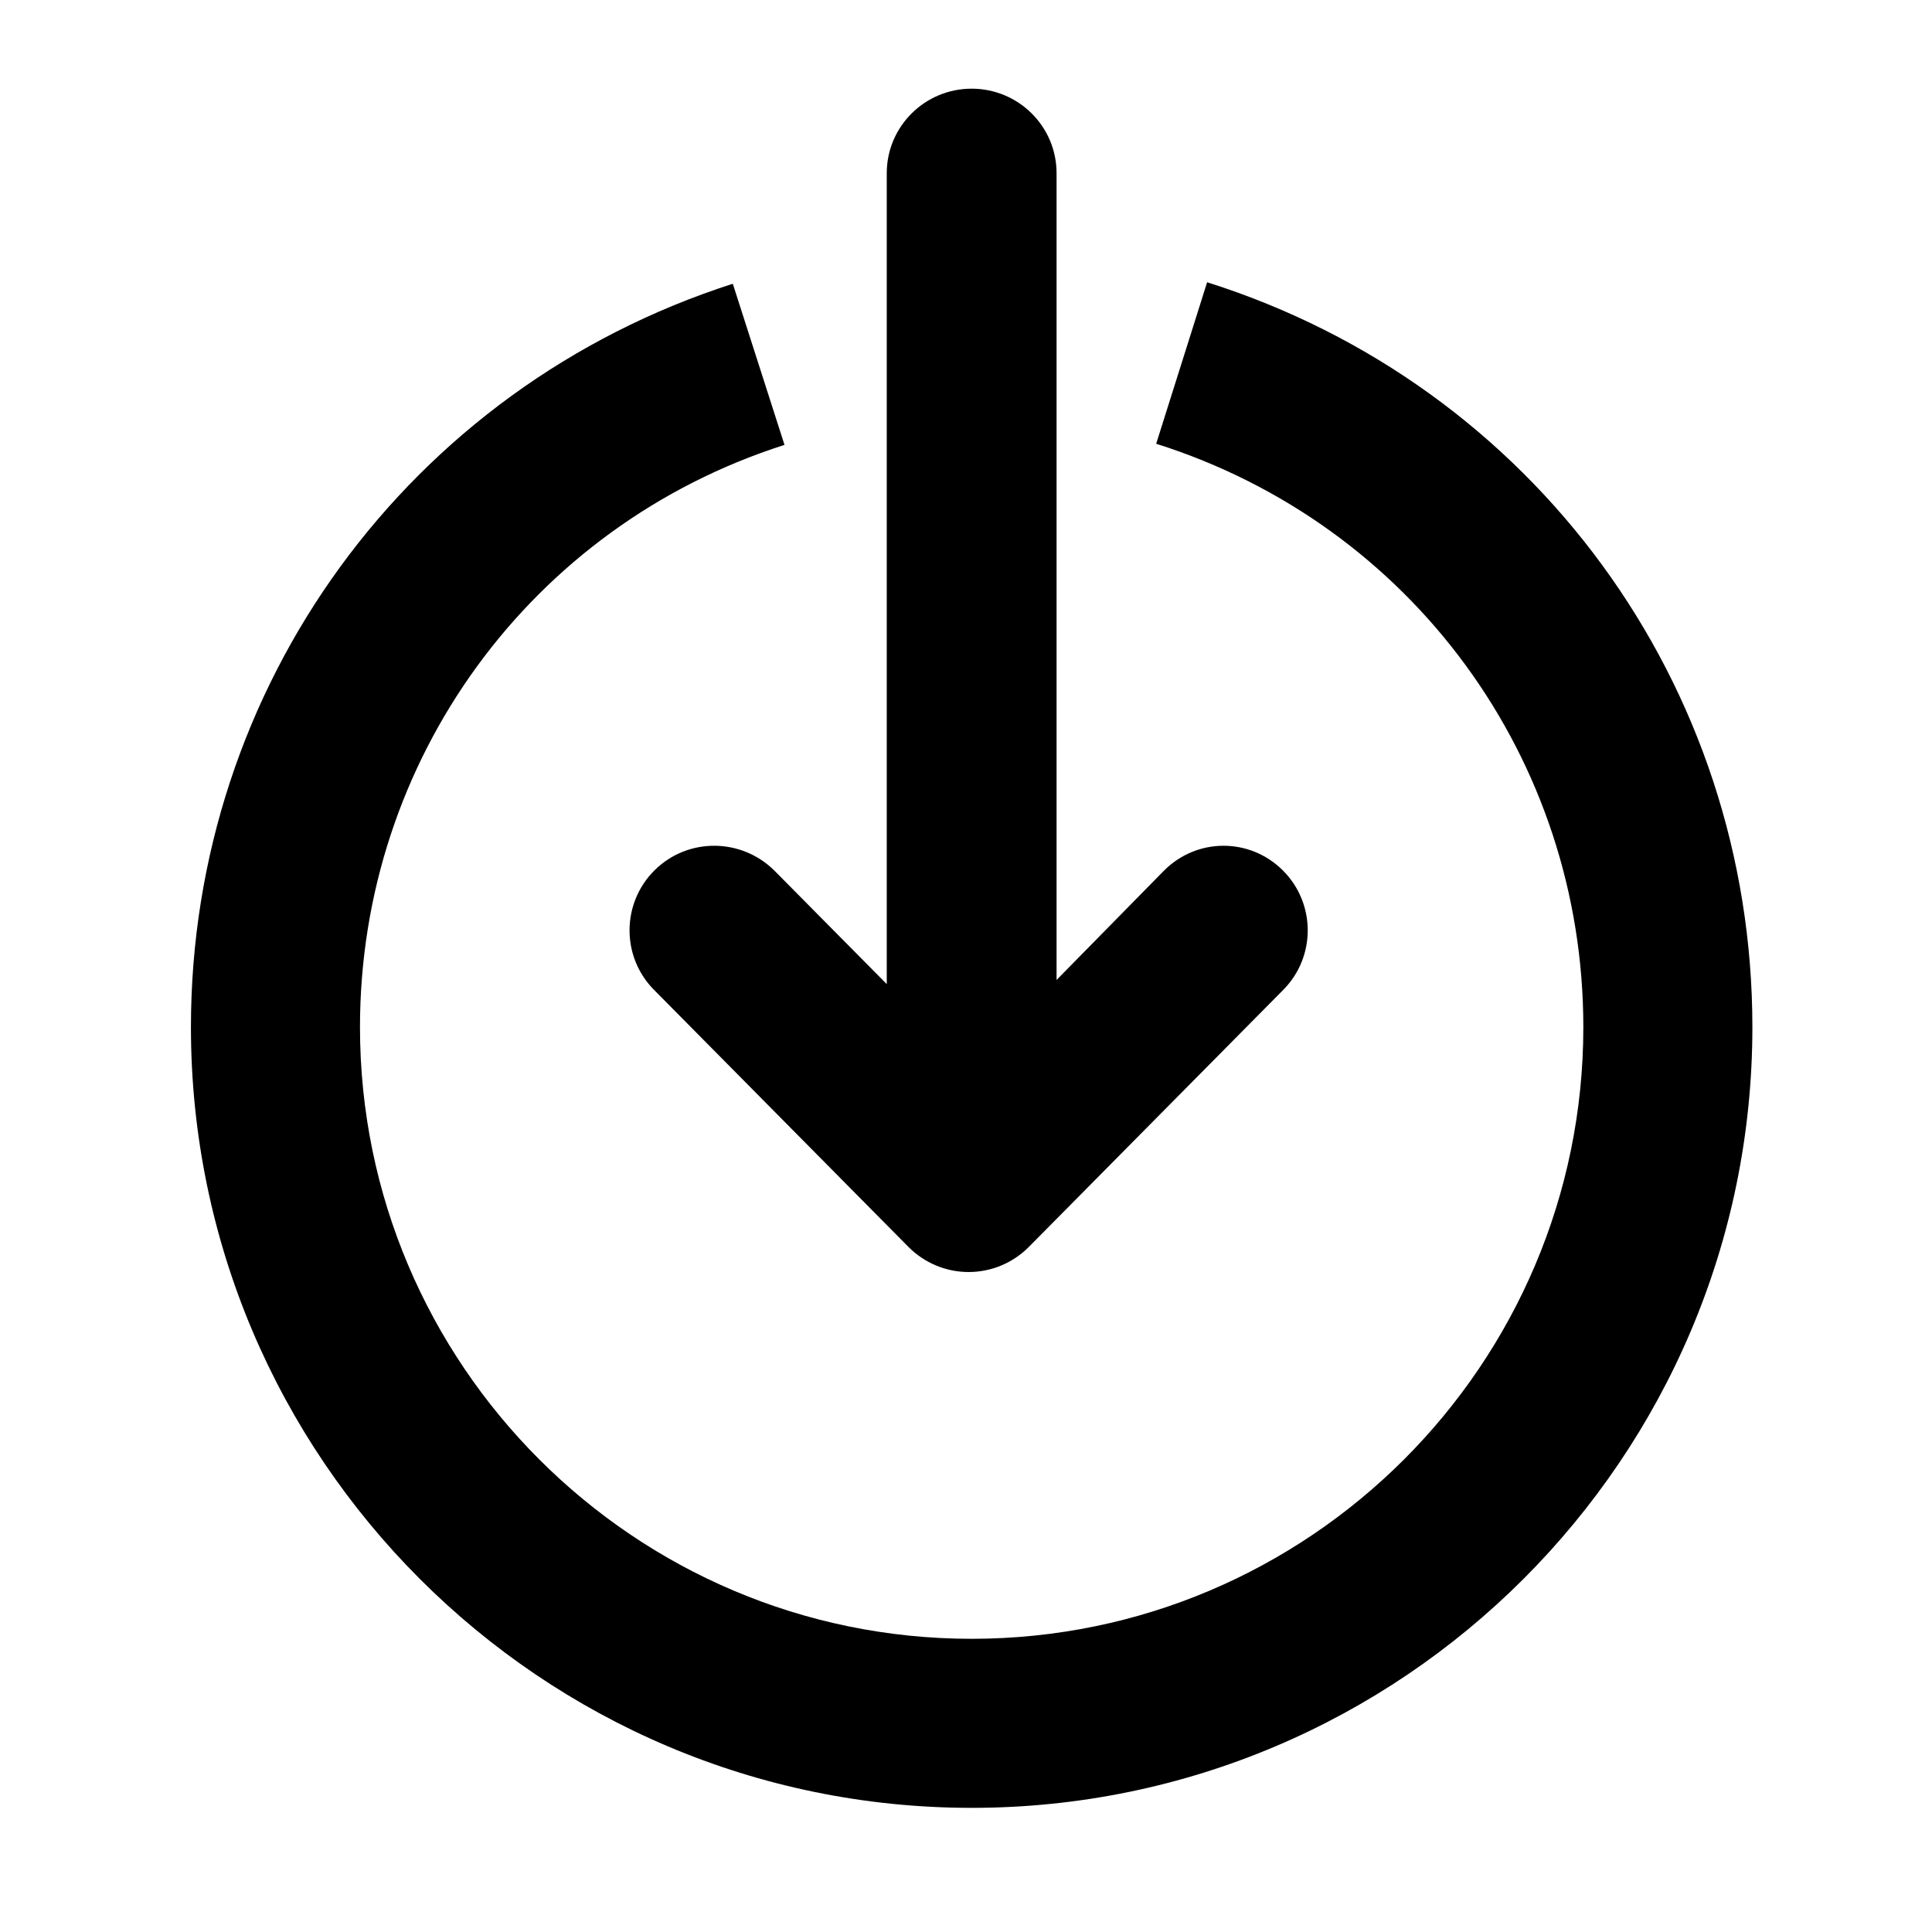 <?xml version="1.0" encoding="utf-8"?>
<!-- Generator: Adobe Illustrator 18.1.1, SVG Export Plug-In . SVG Version: 6.00 Build 0)  -->
<!DOCTYPE svg PUBLIC "-//W3C//DTD SVG 1.1//EN" "http://www.w3.org/Graphics/SVG/1.1/DTD/svg11.dtd">
<svg version="1.1" xmlns="http://www.w3.org/2000/svg" xmlns:xlink="http://www.w3.org/1999/xlink" x="0px" y="0px"
	 viewBox="0 0 512 512" enable-background="new 0 0 512 512" xml:space="preserve">
<g id="Layer_1">
	<g>
		<path d="M319.9,74.8l-13.5,42.8c67.7,21.4,113.2,83.5,113.2,154.6c0,89.4-72.7,162.1-162.1,162.1c-89.4,0-162.1-72.7-162.1-162.1
			c0-70.7,45.2-132.8,112.5-154.3l-13.7-42.7c-85.9,27.6-143.6,106.7-143.6,197c0,114.1,92.8,206.9,206.9,206.9
			s206.9-92.8,206.9-206.9C464.4,181.4,406.3,102.1,319.9,74.8z"/>
		<path d="M173.5,230.6c-8.8,8.7-8.9,22.9-0.2,31.7l67.5,68.2c4.2,4.2,9.9,6.6,15.9,6.6c6,0,11.7-2.4,15.9-6.6l67.5-68.2
			c8.7-8.8,8.6-23-0.2-31.7c-8.8-8.7-22.8-8.6-31.5,0.2L280,259.7V45.9c0-12.4-10.1-22.4-22.5-22.4c-12.4,0-22.5,10-22.5,22.4v214.9
			l-29.7-30C196.5,222,182.3,221.9,173.5,230.6z"/>
	</g>
</g>
<g id="Layer_2">
</g>
</svg>
